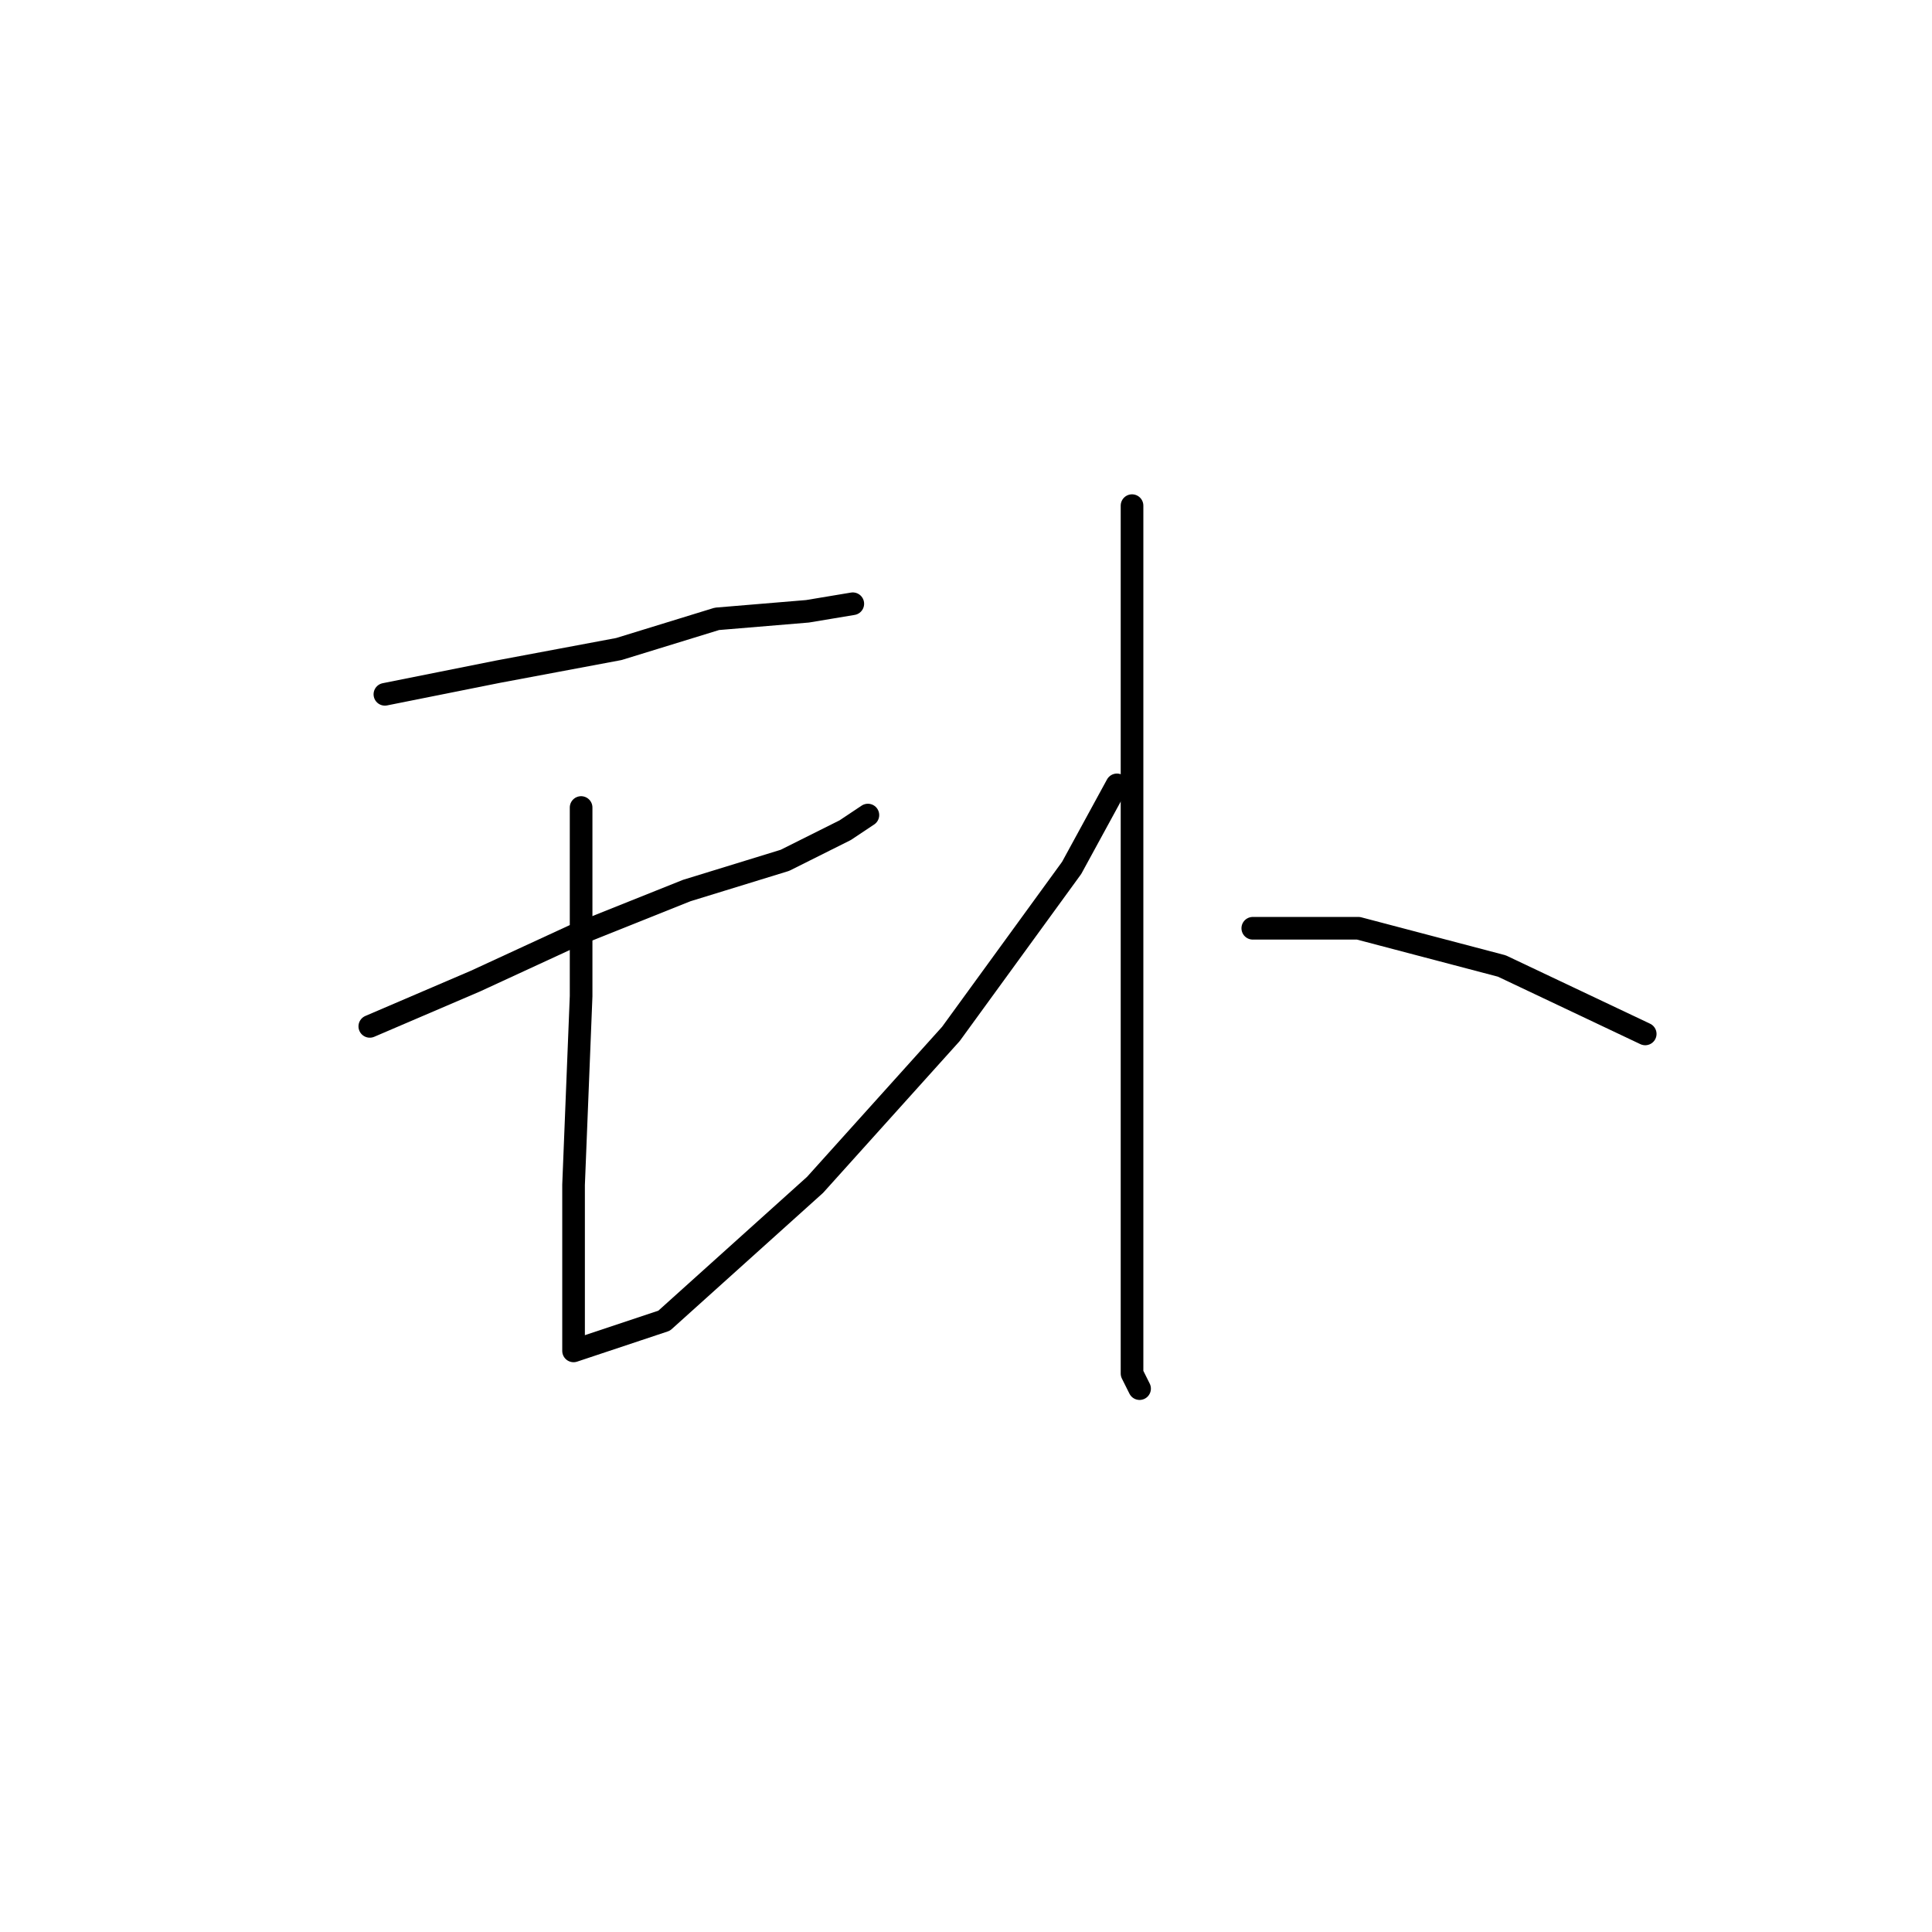 <?xml version="1.0" standalone="no"?>
    <svg width="256" height="256" xmlns="http://www.w3.org/2000/svg" version="1.1">
    <polyline stroke="black" stroke-width="3" stroke-linecap="round" fill="transparent" stroke-linejoin="round" points="51 92 66 89 82 86 95 82 107 81 113 80 113 80 " />
        <polyline stroke="black" stroke-width="3" stroke-linecap="round" fill="transparent" stroke-linejoin="round" points="49 136 63 130 76 124 91 118 104 114 112 110 115 108 115 108 " />
        <polyline stroke="black" stroke-width="3" stroke-linecap="round" fill="transparent" stroke-linejoin="round" points="77 107 77 132 76 157 76 172 76 179 88 175 108 157 126 137 142 115 148 104 148 104 " />
        <polyline stroke="black" stroke-width="3" stroke-linecap="round" fill="transparent" stroke-linejoin="round" points="150 67 150 89 150 119 150 146 150 168 150 182 151 184 151 184 " />
        <polyline stroke="black" stroke-width="3" stroke-linecap="round" fill="transparent" stroke-linejoin="round" points="166 123 180 123 199 128 218 137 218 137 " />
        </svg>